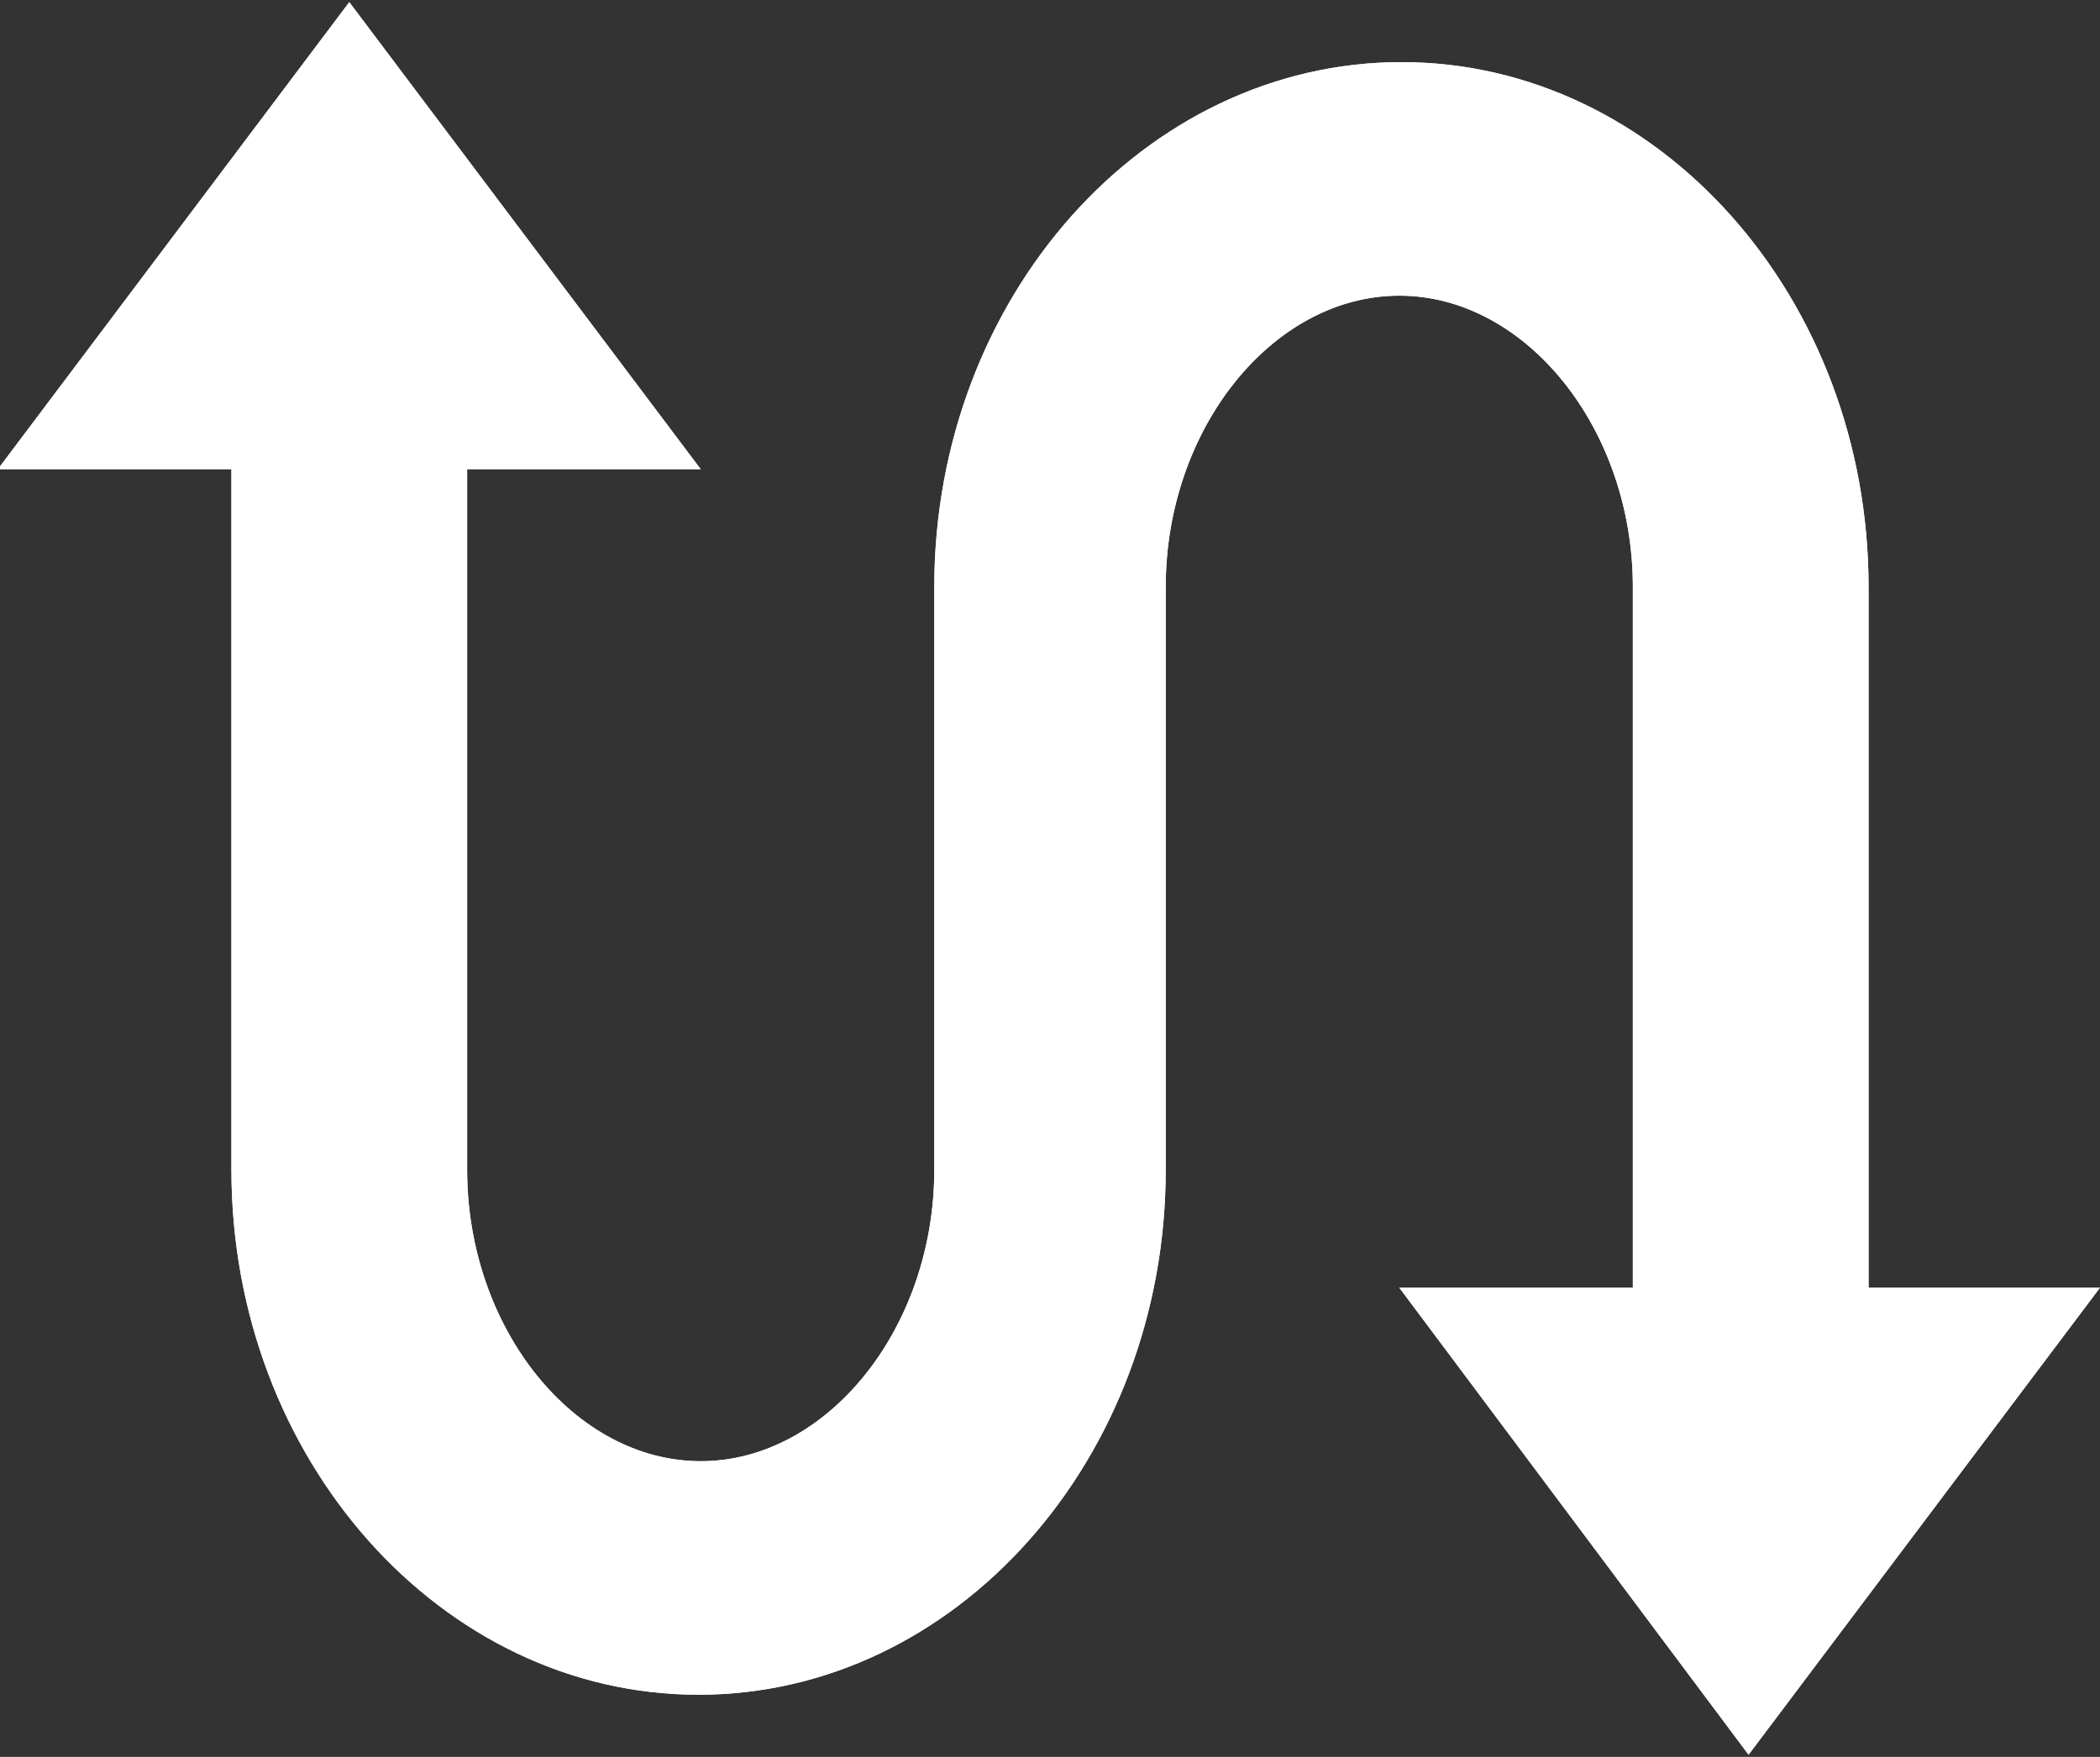 <?xml version="1.0" encoding="utf-8"?>
<!-- Generator: Adobe Illustrator 21.1.0, SVG Export Plug-In . SVG Version: 6.00 Build 0)  -->
<svg version="1.1" id="Layer_1" xmlns="http://www.w3.org/2000/svg" xmlns:xlink="http://www.w3.org/1999/xlink" x="0px" y="0px"
	 viewBox="0 0 98 82" style="enable-background:new 0 0 98 82;" xml:space="preserve">
<rect x="0" y="0" width="98" height="82" fill="#333333" stroke="none"/>
<style type="text/css">
	.st0{clip-path:url(#SVGID_2_);fill:#FFFFFF;}
</style>
<g>
	<defs>
		<path id="SVGID_1_" d="M87.2,60.1V27.4c0-13.5-9.8-24.5-21.8-24.5s-21.8,11-21.8,24.5v24.5v2.7c0,7.4-5,13.6-10.9,13.6
			S21.8,62,21.8,54.6V21.9h10.9L16.3,0.1L-0.1,21.9h10.9v32.7c0,13.5,9.8,24.5,21.8,24.5s21.8-11,21.8-24.5v-2.7V27.4
			c0-7.4,5-13.6,10.9-13.6S76.2,20,76.2,27.4v32.7H65.3l16.3,21.8l16.4-21.8H87.2z"/>
	</defs>
	<use xlink:href="#SVGID_1_"  style="overflow:visible;fill-rule:evenodd;clip-rule:evenodd;fill:#FFFFFF;"/>
	<clipPath id="SVGID_2_">
		<use xlink:href="#SVGID_1_"  style="overflow:visible;"/>
	</clipPath>
	<rect x="-13.7" y="-13.5" class="st0" width="125.3" height="109"/>
</g>
</svg>
